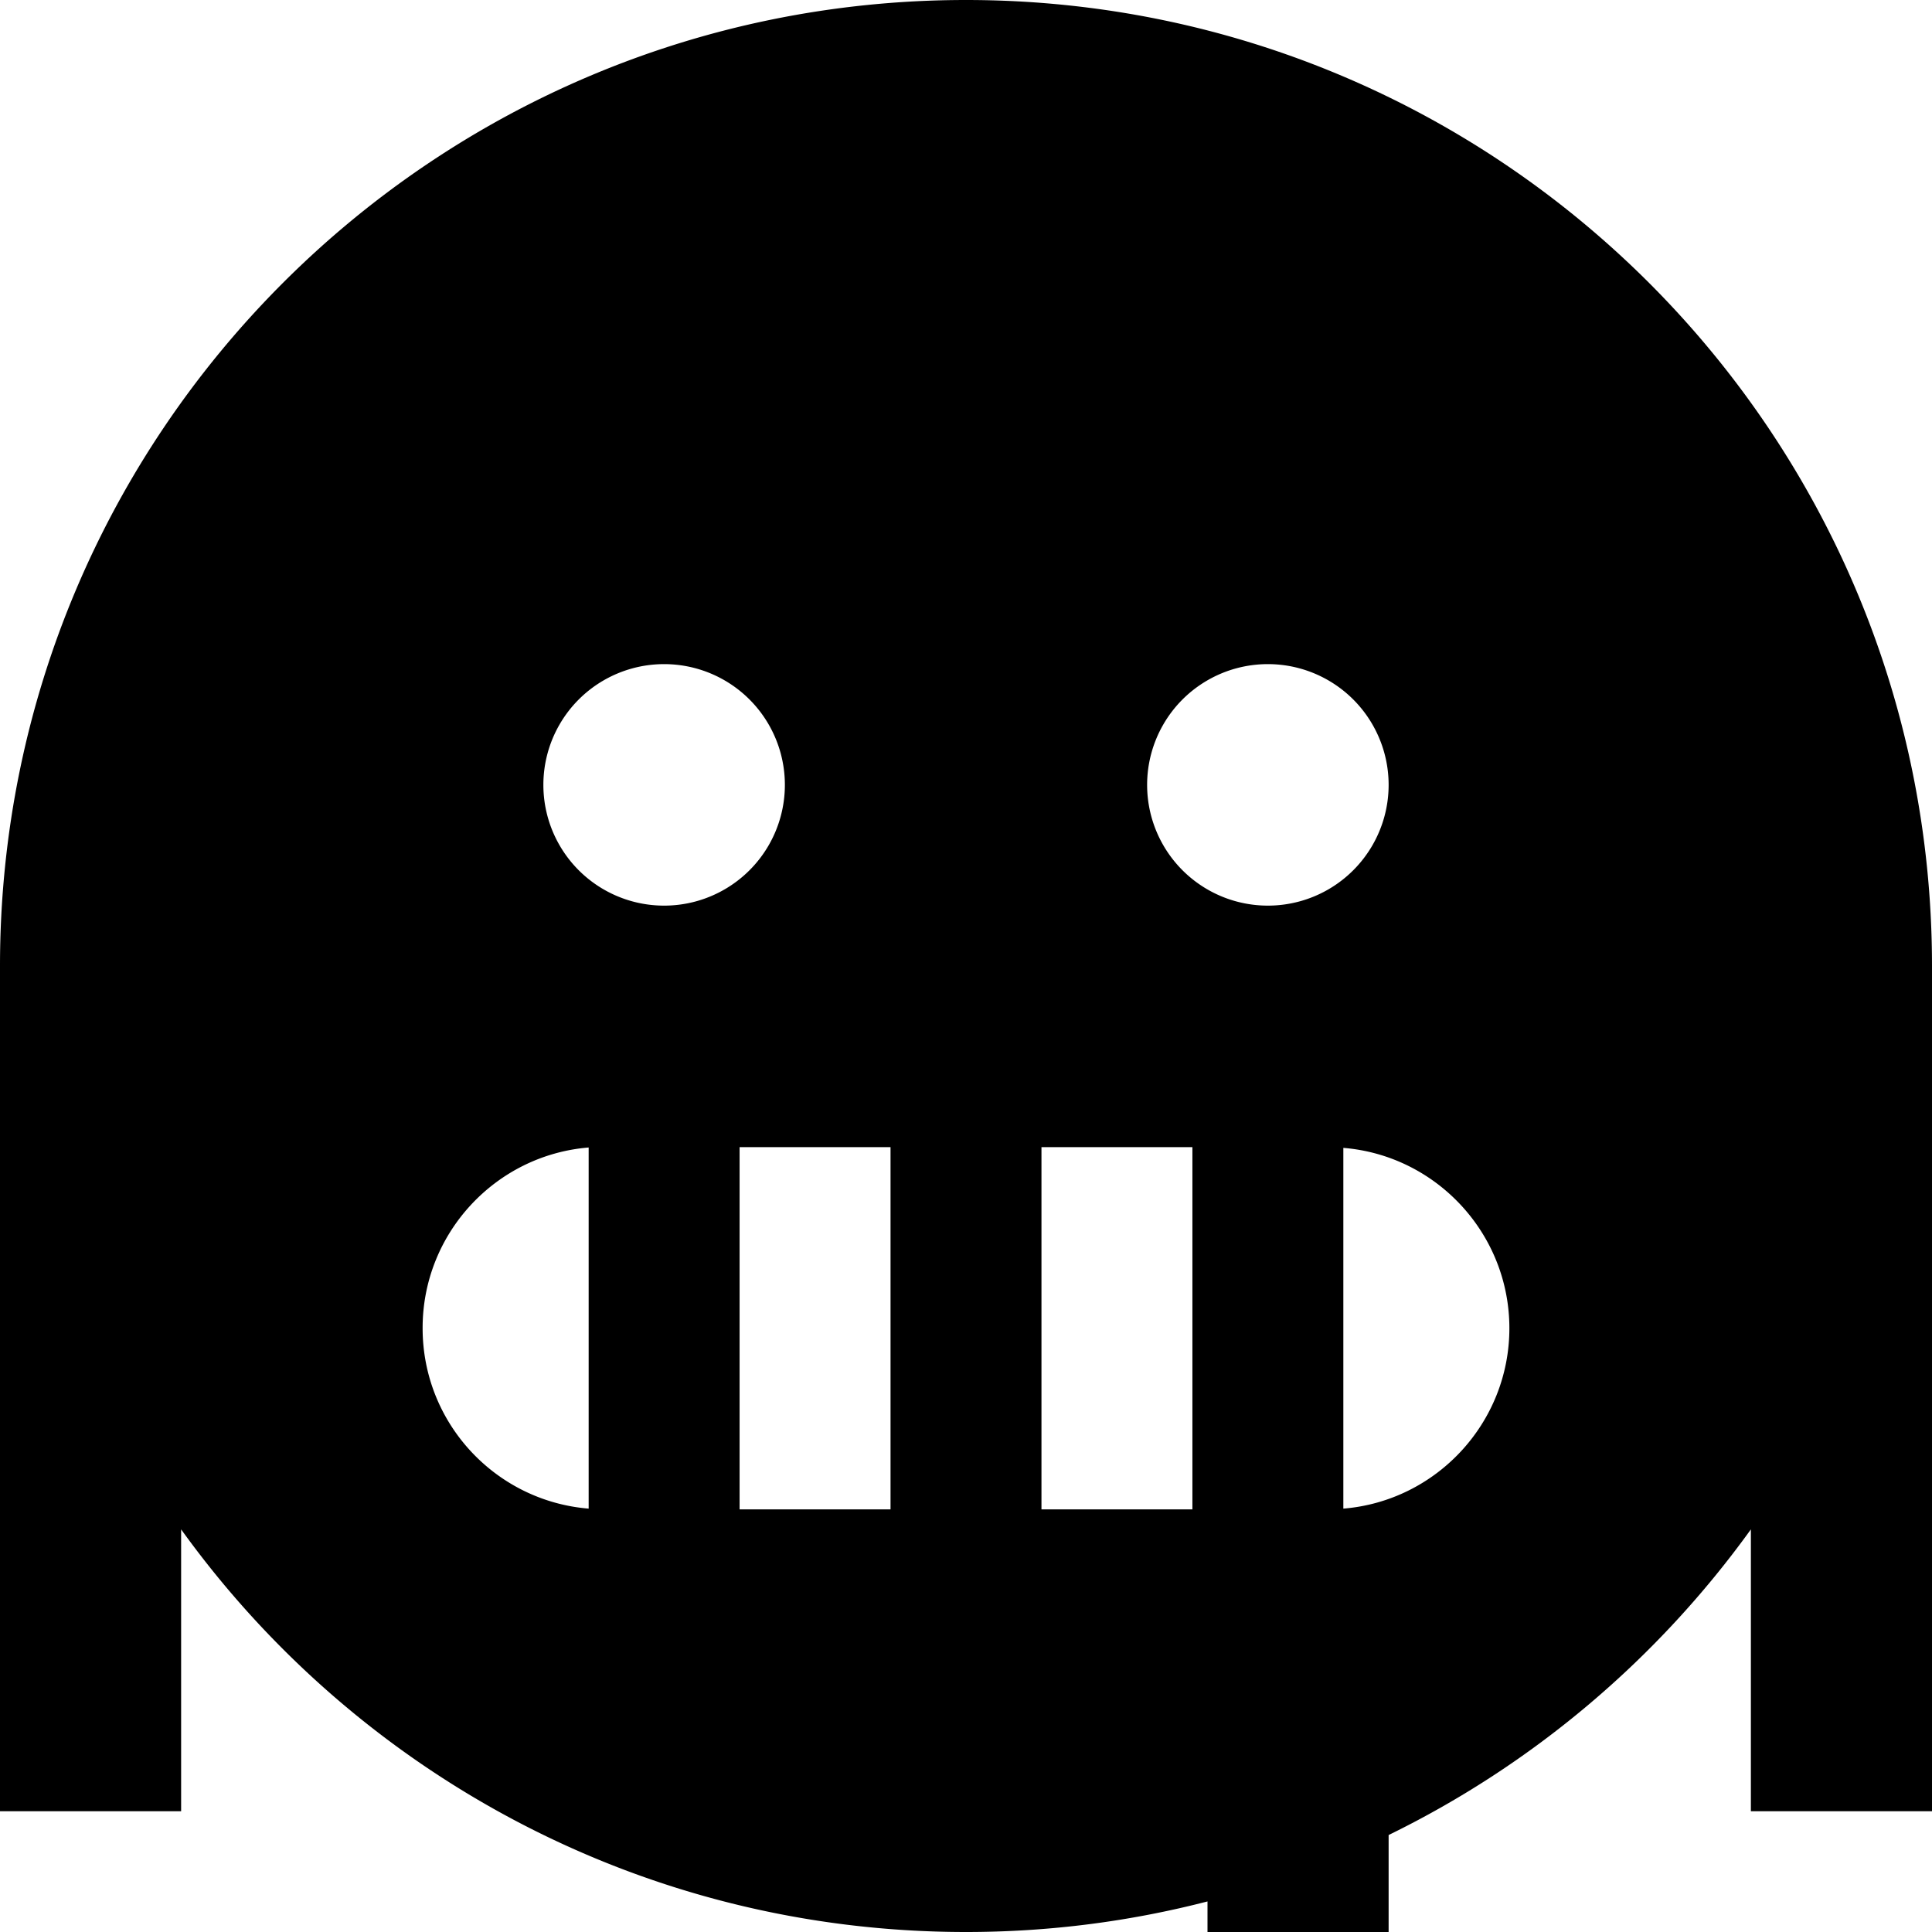 <svg fill="currentColor" xmlns="http://www.w3.org/2000/svg" viewBox="0 0 512 512"><!--! Font Awesome Pro 7.0.1 by @fontawesome - https://fontawesome.com License - https://fontawesome.com/license (Commercial License) Copyright 2025 Fonticons, Inc. --><path fill="currentColor" d="M320 503.9c-20.5 5.3-41.9 8.1-64 8.1-85.7 0-161.5-42.1-208-106.7l0 74.7-48 0 0-224C0 114.6 114.6 0 256 0S512 114.6 512 256l0 224-48 0 0-74.7c-24.7 34.3-57.7 62.3-96 81l0 57.7-48 0 0-40.1zm36-104.1c24.6-2 44-22.7 44-47.8s-19.4-45.8-44-47.8l0 95.7zM316 304l-40 0 0 96 40 0 0-96zm-80 96l0-96-40 0 0 96 40 0zM112 352c0 25.2 19.4 45.8 44 47.8l0-95.7c-24.6 2-44 22.7-44 47.8zm64-112a32 32 0 1 0 0-64 32 32 0 1 0 0 64zm192-32a32 32 0 1 0 -64 0 32 32 0 1 0 64 0z"/></svg>